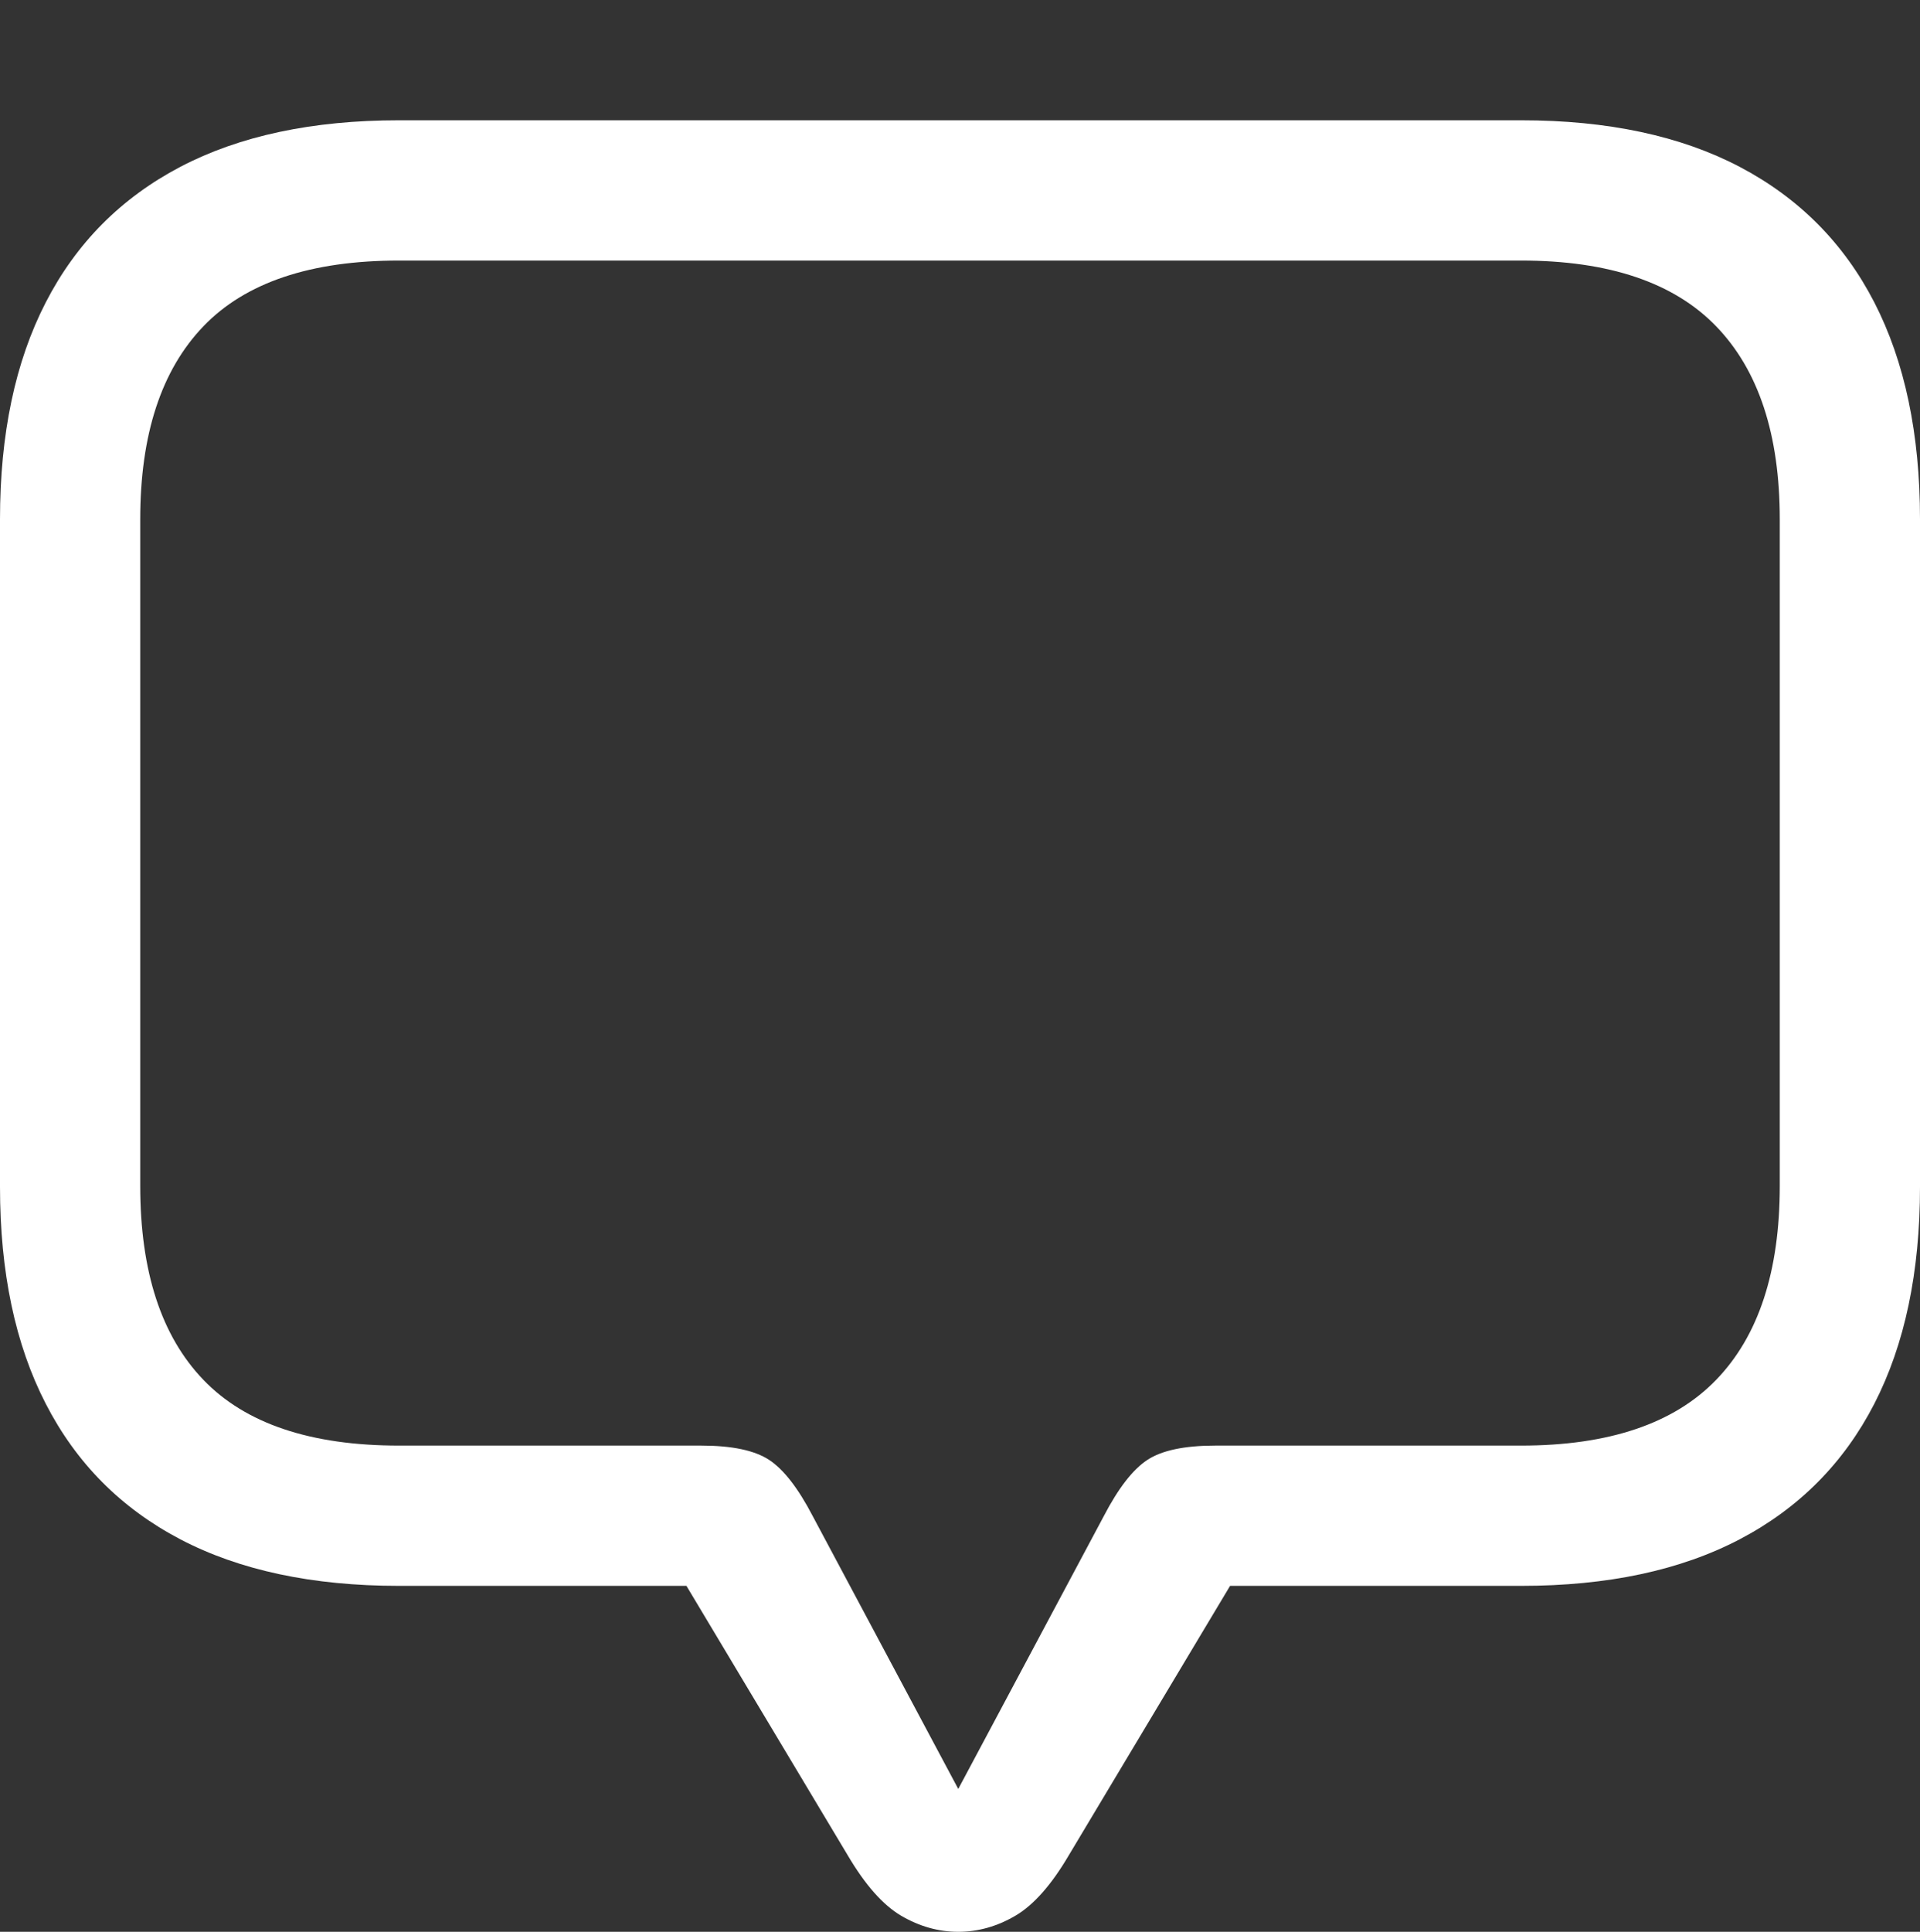 <?xml version="1.0" encoding="UTF-8"?>
<!--Generator: Apple Native CoreSVG 175.5-->
<!DOCTYPE svg
PUBLIC "-//W3C//DTD SVG 1.1//EN"
       "http://www.w3.org/Graphics/SVG/1.1/DTD/svg11.dtd">
<svg version="1.1" xmlns="http://www.w3.org/2000/svg" xmlns:xlink="http://www.w3.org/1999/xlink" width="21.523" height="21.65">
 <rect width="100%" height="100%" fill="#333333" stroke="none"/>
 <g>
  <rect height="21.65" opacity="0" width="21.523" x="0" y="0"/>
  <path d="M10.742 21.65Q11.074 21.65 11.382 21.47Q11.69 21.289 11.982 20.791L13.789 17.773L17.051 17.773Q18.506 17.773 19.502 17.251Q20.498 16.729 21.011 15.732Q21.523 14.736 21.523 13.301L21.523 5.82Q21.523 4.385 21.011 3.389Q20.498 2.393 19.502 1.87Q18.506 1.348 17.051 1.348L4.473 1.348Q3.018 1.348 2.021 1.87Q1.025 2.393 0.513 3.389Q0 4.385 0 5.82L0 13.301Q0 14.736 0.513 15.732Q1.025 16.729 2.021 17.251Q3.018 17.773 4.473 17.773L7.695 17.773L9.502 20.791Q9.795 21.289 10.102 21.47Q10.41 21.65 10.742 21.65ZM10.742 20.049L9.111 16.992Q8.867 16.523 8.623 16.362Q8.379 16.201 7.861 16.201L4.473 16.201Q2.988 16.201 2.28 15.464Q1.572 14.727 1.572 13.291L1.572 5.82Q1.572 4.395 2.28 3.657Q2.988 2.92 4.473 2.92L17.051 2.92Q18.525 2.92 19.238 3.657Q19.951 4.395 19.951 5.82L19.951 13.291Q19.951 14.727 19.238 15.464Q18.525 16.201 17.051 16.201L13.623 16.201Q13.105 16.201 12.861 16.362Q12.617 16.523 12.373 16.992Z" fill="#ffffff"/>
 </g>
</svg>
